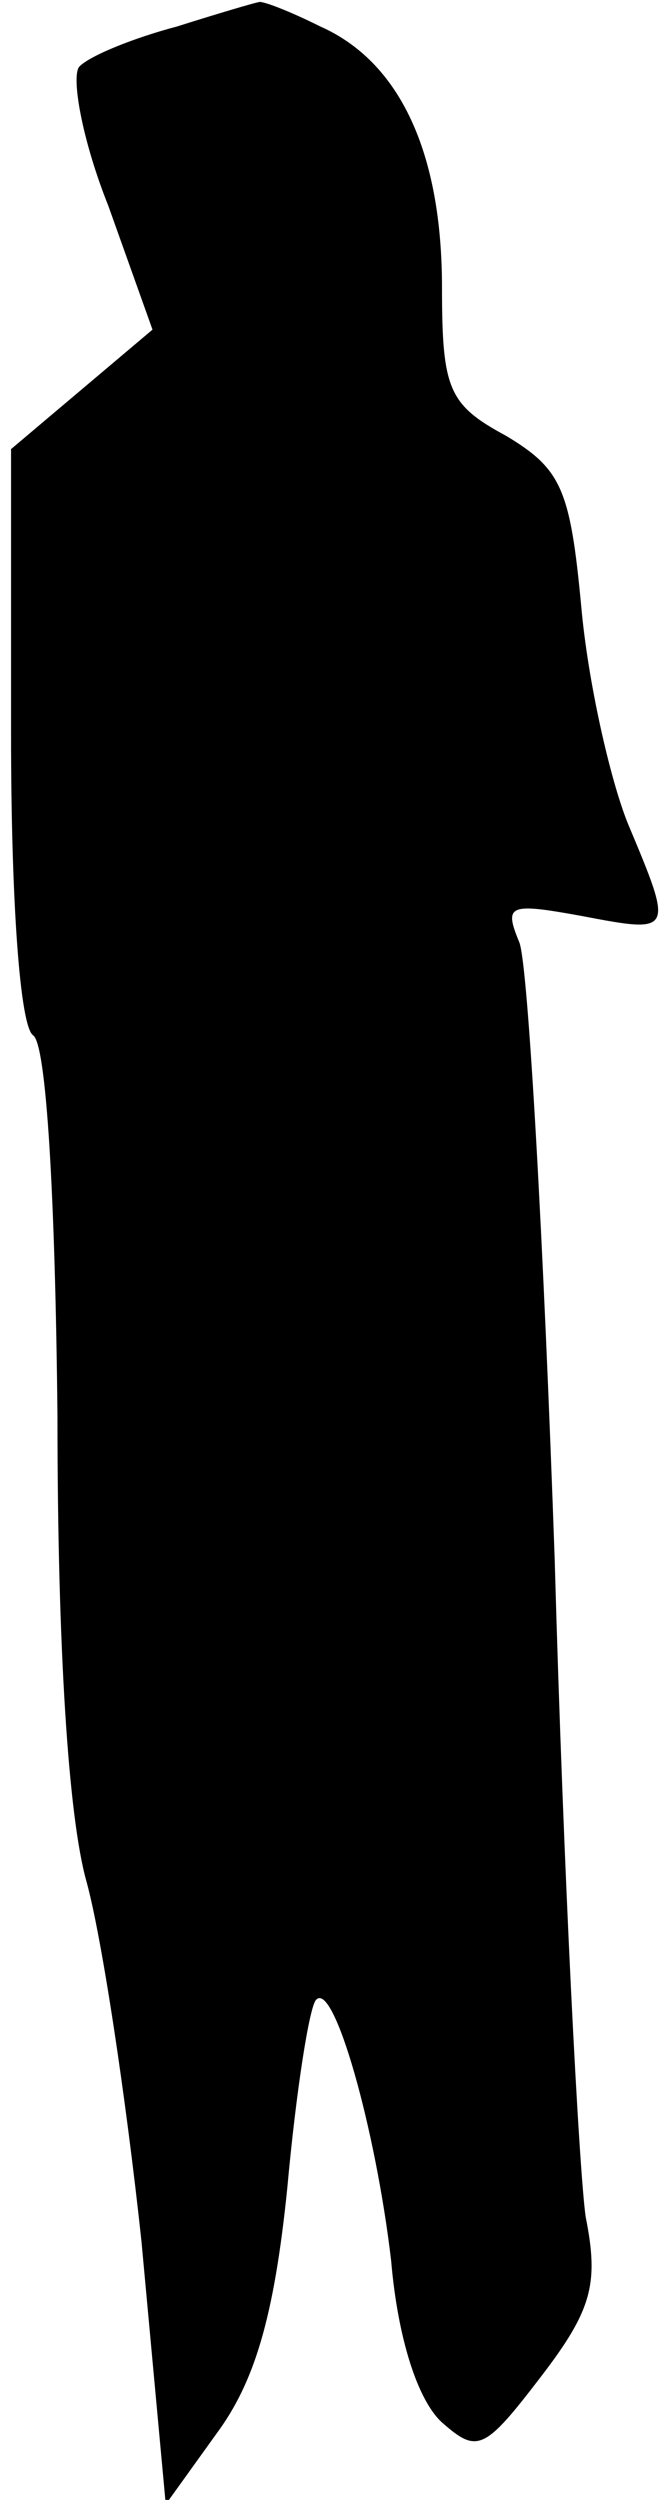 <?xml version="1.0" standalone="no"?>
<!DOCTYPE svg PUBLIC "-//W3C//DTD SVG 20010904//EN"
 "http://www.w3.org/TR/2001/REC-SVG-20010904/DTD/svg10.dtd">
<svg version="1.0" xmlns="http://www.w3.org/2000/svg"
 width="30pt" height="113pt" viewBox="0 0 30 113"
 preserveAspectRatio="xMidYMid meet">
<g transform="translate(0,113) scale(0.1,-0.1)"
fill="#000000" stroke="none">
<path fill="#000000" stroke="none" d="M80 1118 c-19 -5 -39 -13 -44 -18 -4
-4 1 -33 13 -63 l20 -56 -32 -27 -32 -27 0 -129 c0 -75 4 -132 10 -136 6 -4
10 -73 11 -172 0 -106 5 -181 13 -210 7 -25 18 -98 25 -163 l11 -119 23 32
c17 23 26 52 32 111 4 44 10 82 13 85 8 9 27 -58 34 -118 3 -35 12 -63 23 -73
16 -14 19 -13 45 21 23 30 26 42 20 72 -3 21 -10 154 -14 297 -5 143 -12 269
-16 279 -7 17 -5 18 28 12 42 -8 42 -8 21 42 -8 20 -18 64 -21 98 -5 53 -9 62
-34 77 -26 14 -29 21 -29 67 0 61 -19 102 -55 118 -14 7 -27 12 -28 11 -1 0
-18 -5 -37 -11z"/>
</g>
</svg>
